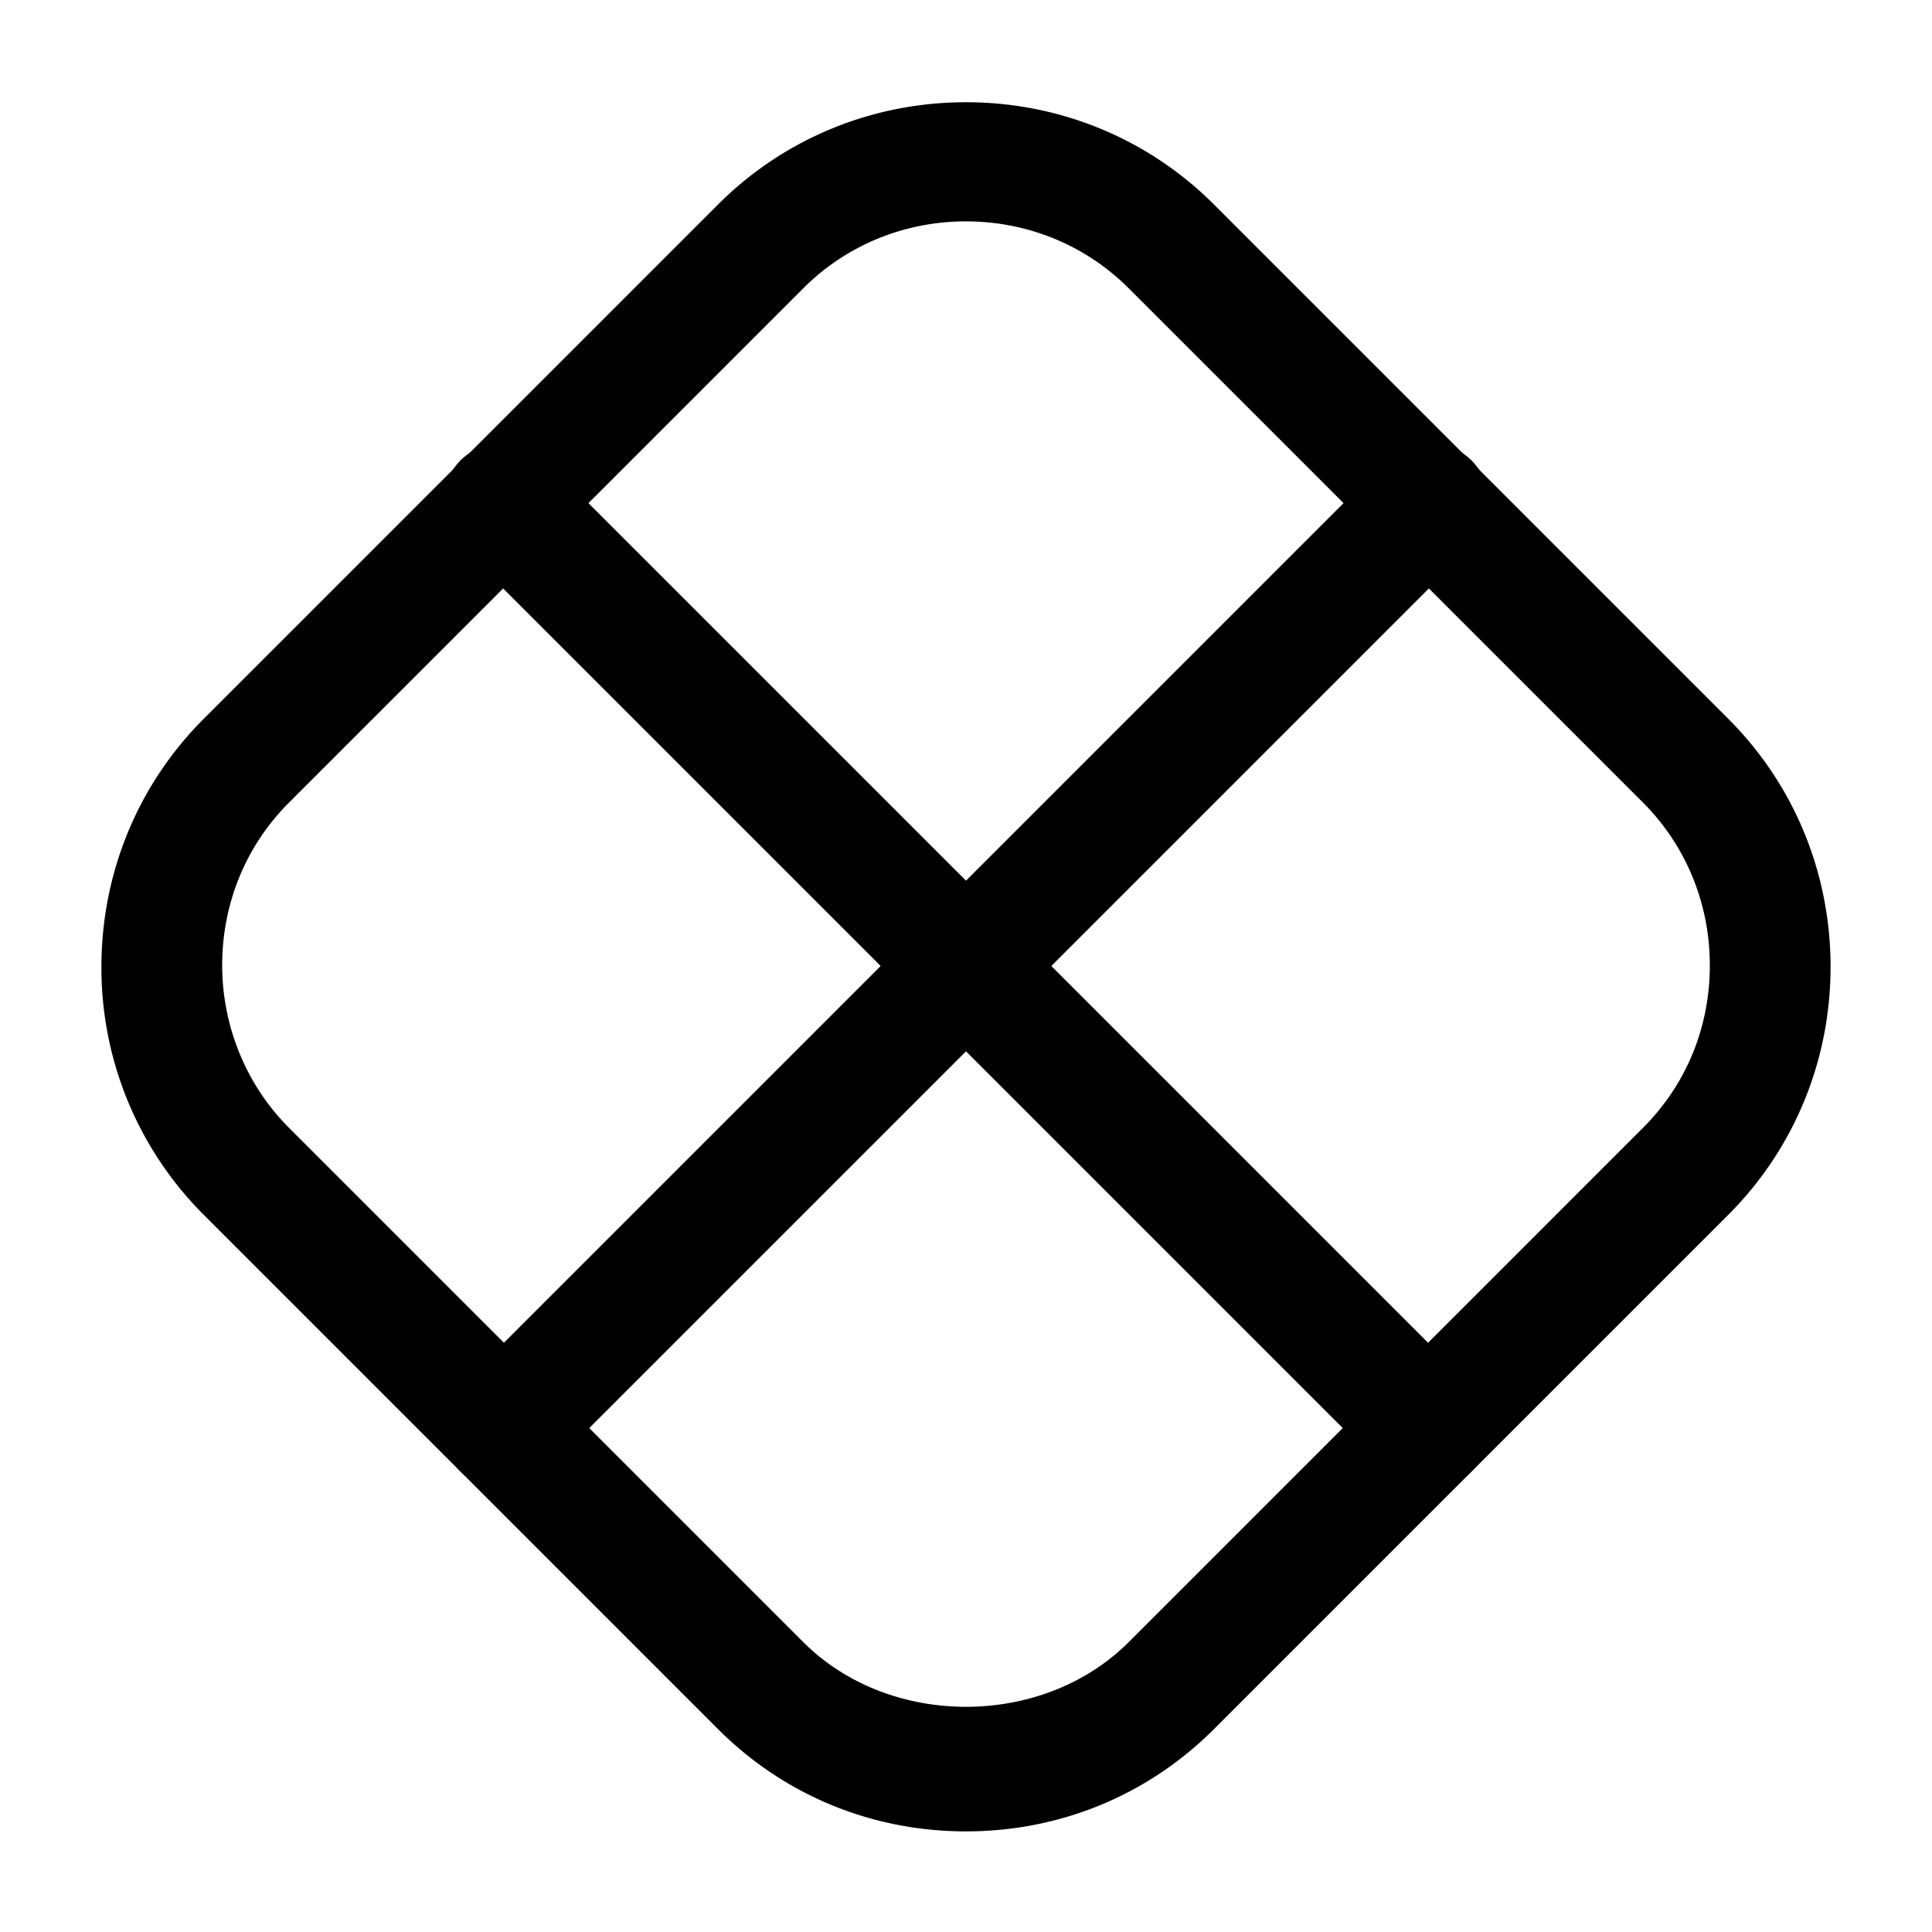 <svg width="24" height="24" fill="none" xmlns="http://www.w3.org/2000/svg" viewBox="0 0 24 24"><path d="M12 22.75c-1.17 0-2.26-.45-3.08-1.27l-6.39-6.39a4.334 4.334 0 01-1.27-3.08c0-1.16.45-2.26 1.27-3.08l6.39-6.39c.82-.82 1.92-1.27 3.08-1.27 1.16 0 2.26.45 3.08 1.27l6.39 6.39c.82.82 1.27 1.92 1.27 3.08 0 1.16-.45 2.26-1.27 3.08l-6.39 6.39c-.82.82-1.91 1.27-3.08 1.27zm0-20c-.77 0-1.49.3-2.02.83L3.59 9.97c-.54.54-.83 1.26-.83 2.02s.3 1.49.83 2.02l6.39 6.39c1.07 1.07 2.97 1.07 4.04 0l6.39-6.39c.54-.54.83-1.25.83-2.02s-.3-1.49-.83-2.02l-6.39-6.39c-.53-.53-1.25-.83-2.02-.83z" fill="currentColor"/><path d="M17.75 18.5c-.19 0-.38-.07-.53-.22L5.72 6.78a.755.755 0 010-1.06c.29-.29.77-.29 1.06 0l11.5 11.5c.29.29.29.77 0 1.06-.15.15-.34.22-.53.22z" fill="currentColor"/><path d="M6.25 18.5c-.19 0-.38-.07-.53-.22a.755.755 0 010-1.06l11.5-11.5c.29-.29.77-.29 1.06 0 .29.29.29.77 0 1.06l-11.5 11.5c-.15.15-.34.22-.53.22z" fill="currentColor"/></svg>
